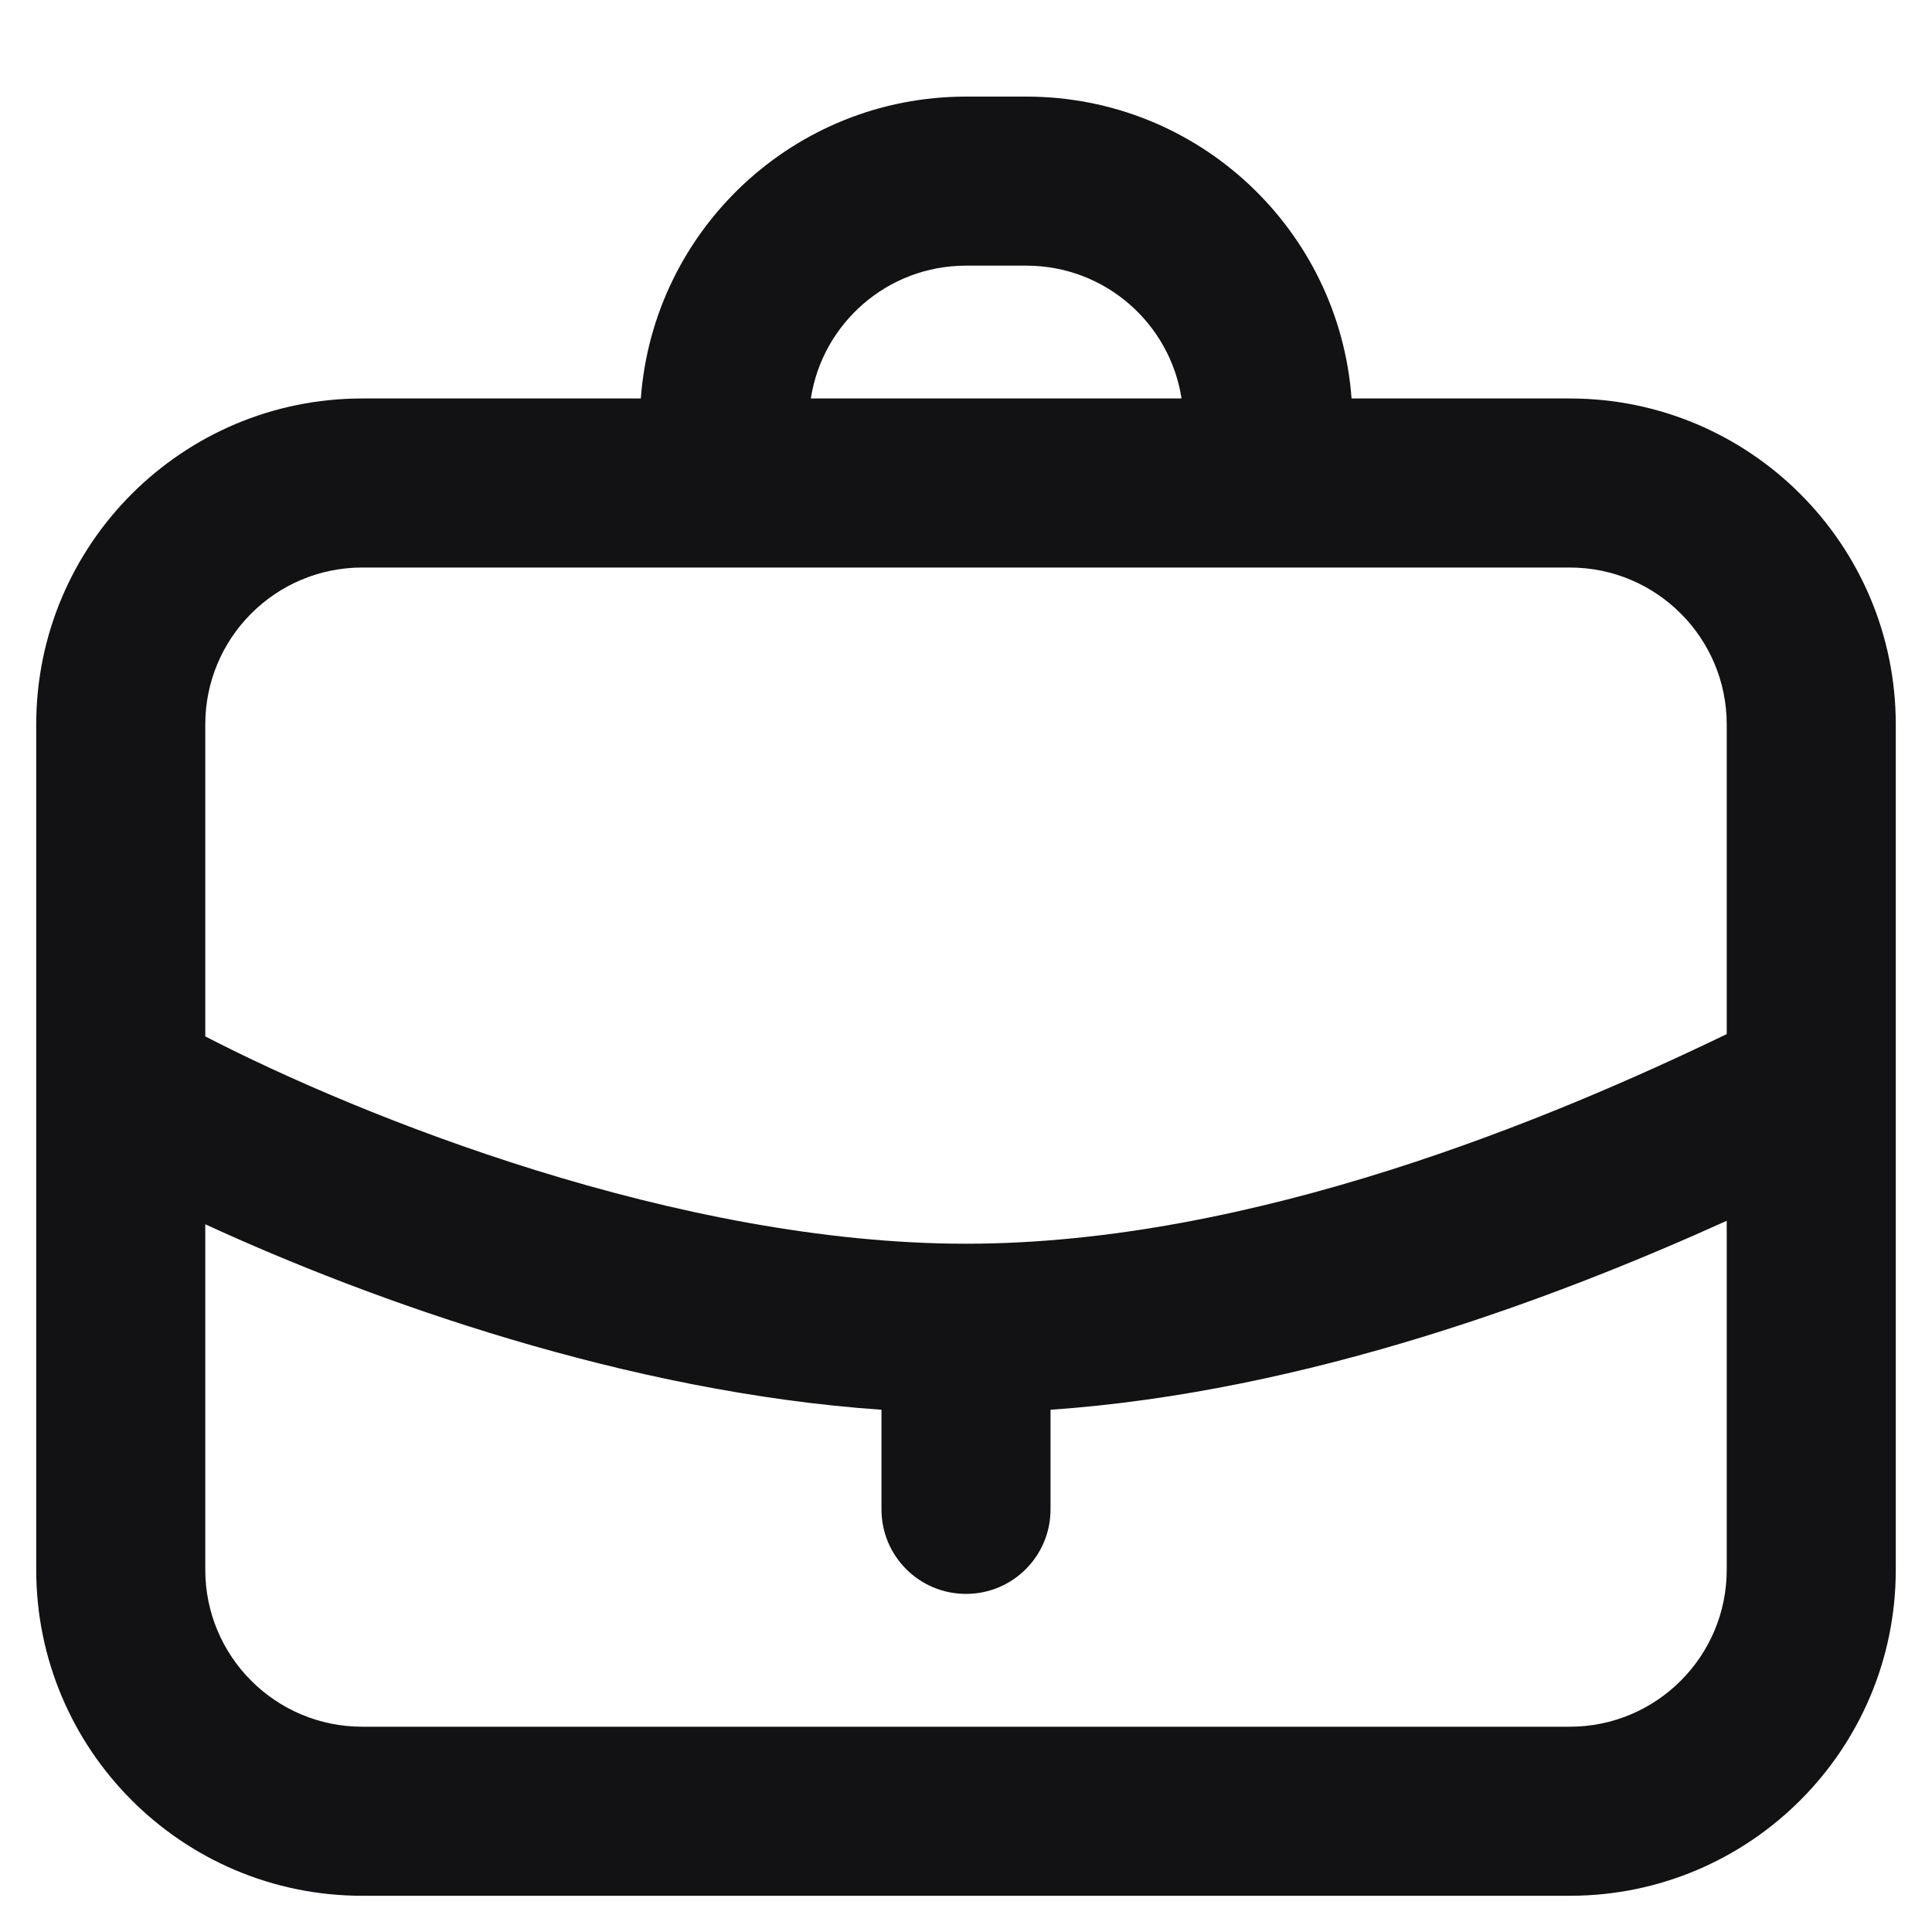 <svg width="16" height="16" viewBox="0 0 16 16" fill="none" xmlns="http://www.w3.org/2000/svg">
<g clip-path="url(#clip0_1728_1211)">
<path fill-rule="evenodd" clip-rule="evenodd" d="M6.715 3.3C6.811 2.677 7.35 2.2 8 2.2H8.5C9.15 2.2 9.689 2.677 9.785 3.3H6.715ZM5.307 3.3C5.41 1.902 6.576 0.8 8 0.8H8.5C9.924 0.8 11.09 1.902 11.193 3.3H13C14.491 3.3 15.7 4.509 15.7 6V13C15.7 14.491 14.491 15.7 13 15.7H3C1.509 15.7 0.3 14.491 0.3 13V6C0.3 4.509 1.509 3.3 3 3.3H5.307ZM1.7 6C1.7 5.282 2.282 4.7 3 4.7H13C13.718 4.7 14.3 5.282 14.3 6V8.564C12.87 9.254 10.387 10.3 8 10.3C5.616 10.3 2.999 9.254 1.7 8.583V6ZM8.7 11.675C10.832 11.527 12.906 10.741 14.3 10.11V13C14.3 13.718 13.718 14.3 13 14.3H3C2.282 14.3 1.7 13.718 1.7 13V10.139C3.08 10.774 5.195 11.53 7.3 11.675V12.5C7.3 12.887 7.613 13.2 8 13.2C8.387 13.2 8.7 12.887 8.7 12.5V11.675Z" fill="#121214"/>
</g>
<defs>
<clipPath id="clip0_1728_1211">
<rect width="16" height="16" fill="white"/>
</clipPath>
</defs>
</svg>
